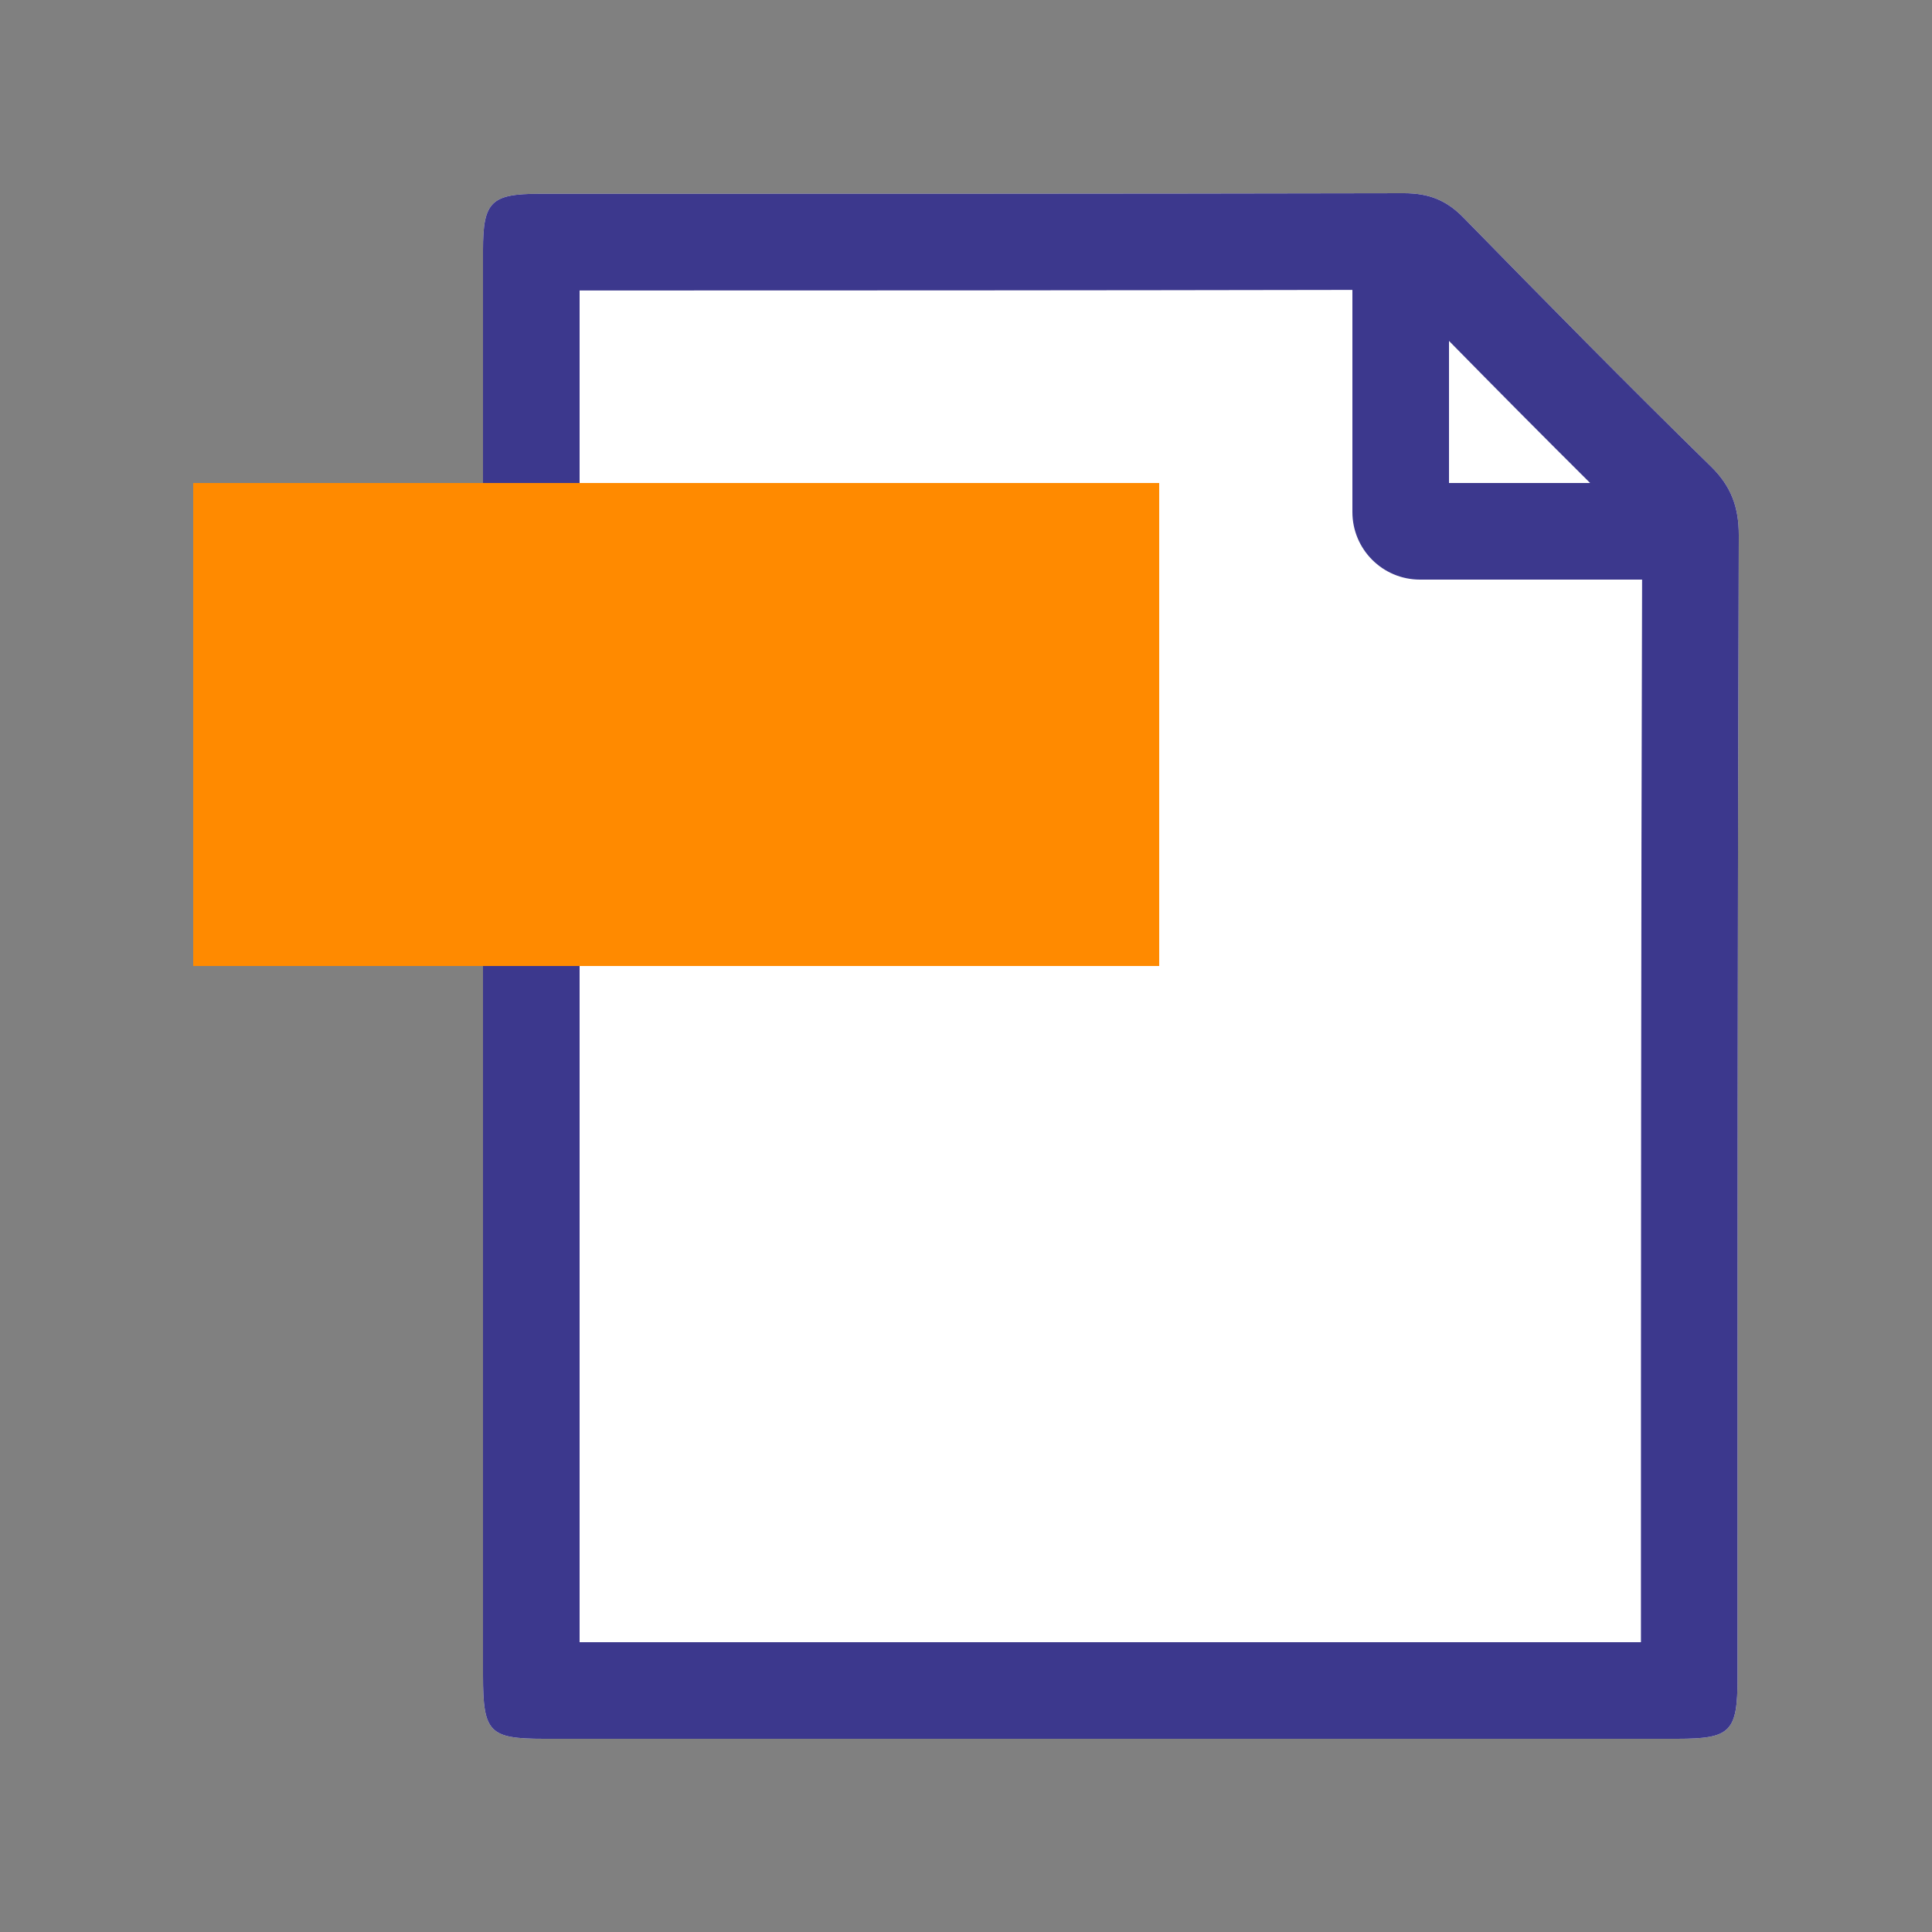 <svg width="20" height="20" viewBox="0 0 20 20" fill="none" xmlns="http://www.w3.org/2000/svg">
<rect x="0" y="0" width="20" height="20" fill="#808080" stroke="none"/>
<path fill-rule="evenodd" clip-rule="evenodd" d="M17.987 17.369C17.987 17.929 17.917 18 17.361 18H5.633C5.064 18 5 17.936 5 17.343V2.586C5 2.09 5.083 2.006 5.582 2.006C8.568 2.006 11.548 2.006 14.534 2C14.79 2 14.975 2.071 15.155 2.258C15.999 3.121 16.849 3.985 17.712 4.829C17.923 5.035 18 5.254 18 5.538C17.987 9.488 17.987 13.431 17.987 17.369Z" fill="white"/>
<path fill-rule="evenodd" clip-rule="evenodd" d="M17.987 17.369C17.987 17.929 17.917 18 17.361 18H5.633C5.064 18 5 17.936 5 17.343V2.586C5 2.09 5.083 2.006 5.582 2.006C8.568 2.006 11.548 2.006 14.534 2C14.79 2 14.975 2.071 15.155 2.258C15.999 3.121 16.849 3.985 17.712 4.829C17.923 5.035 18 5.254 18 5.538C17.987 9.488 17.987 13.431 17.987 17.369ZM14 3.001V5.3C14 5.687 14.313 6 14.7 6H16.999C16.988 9.673 16.987 13.34 16.987 17H6V3.007C8.668 3.007 11.331 3.006 14 3.001ZM15 3.529C15.483 4.021 15.97 4.512 16.461 5H15V3.529Z" fill="#3C388D"/>
<rect x="2" y="5" width="10" height="5" fill="#FF8A00"/>
</svg>

